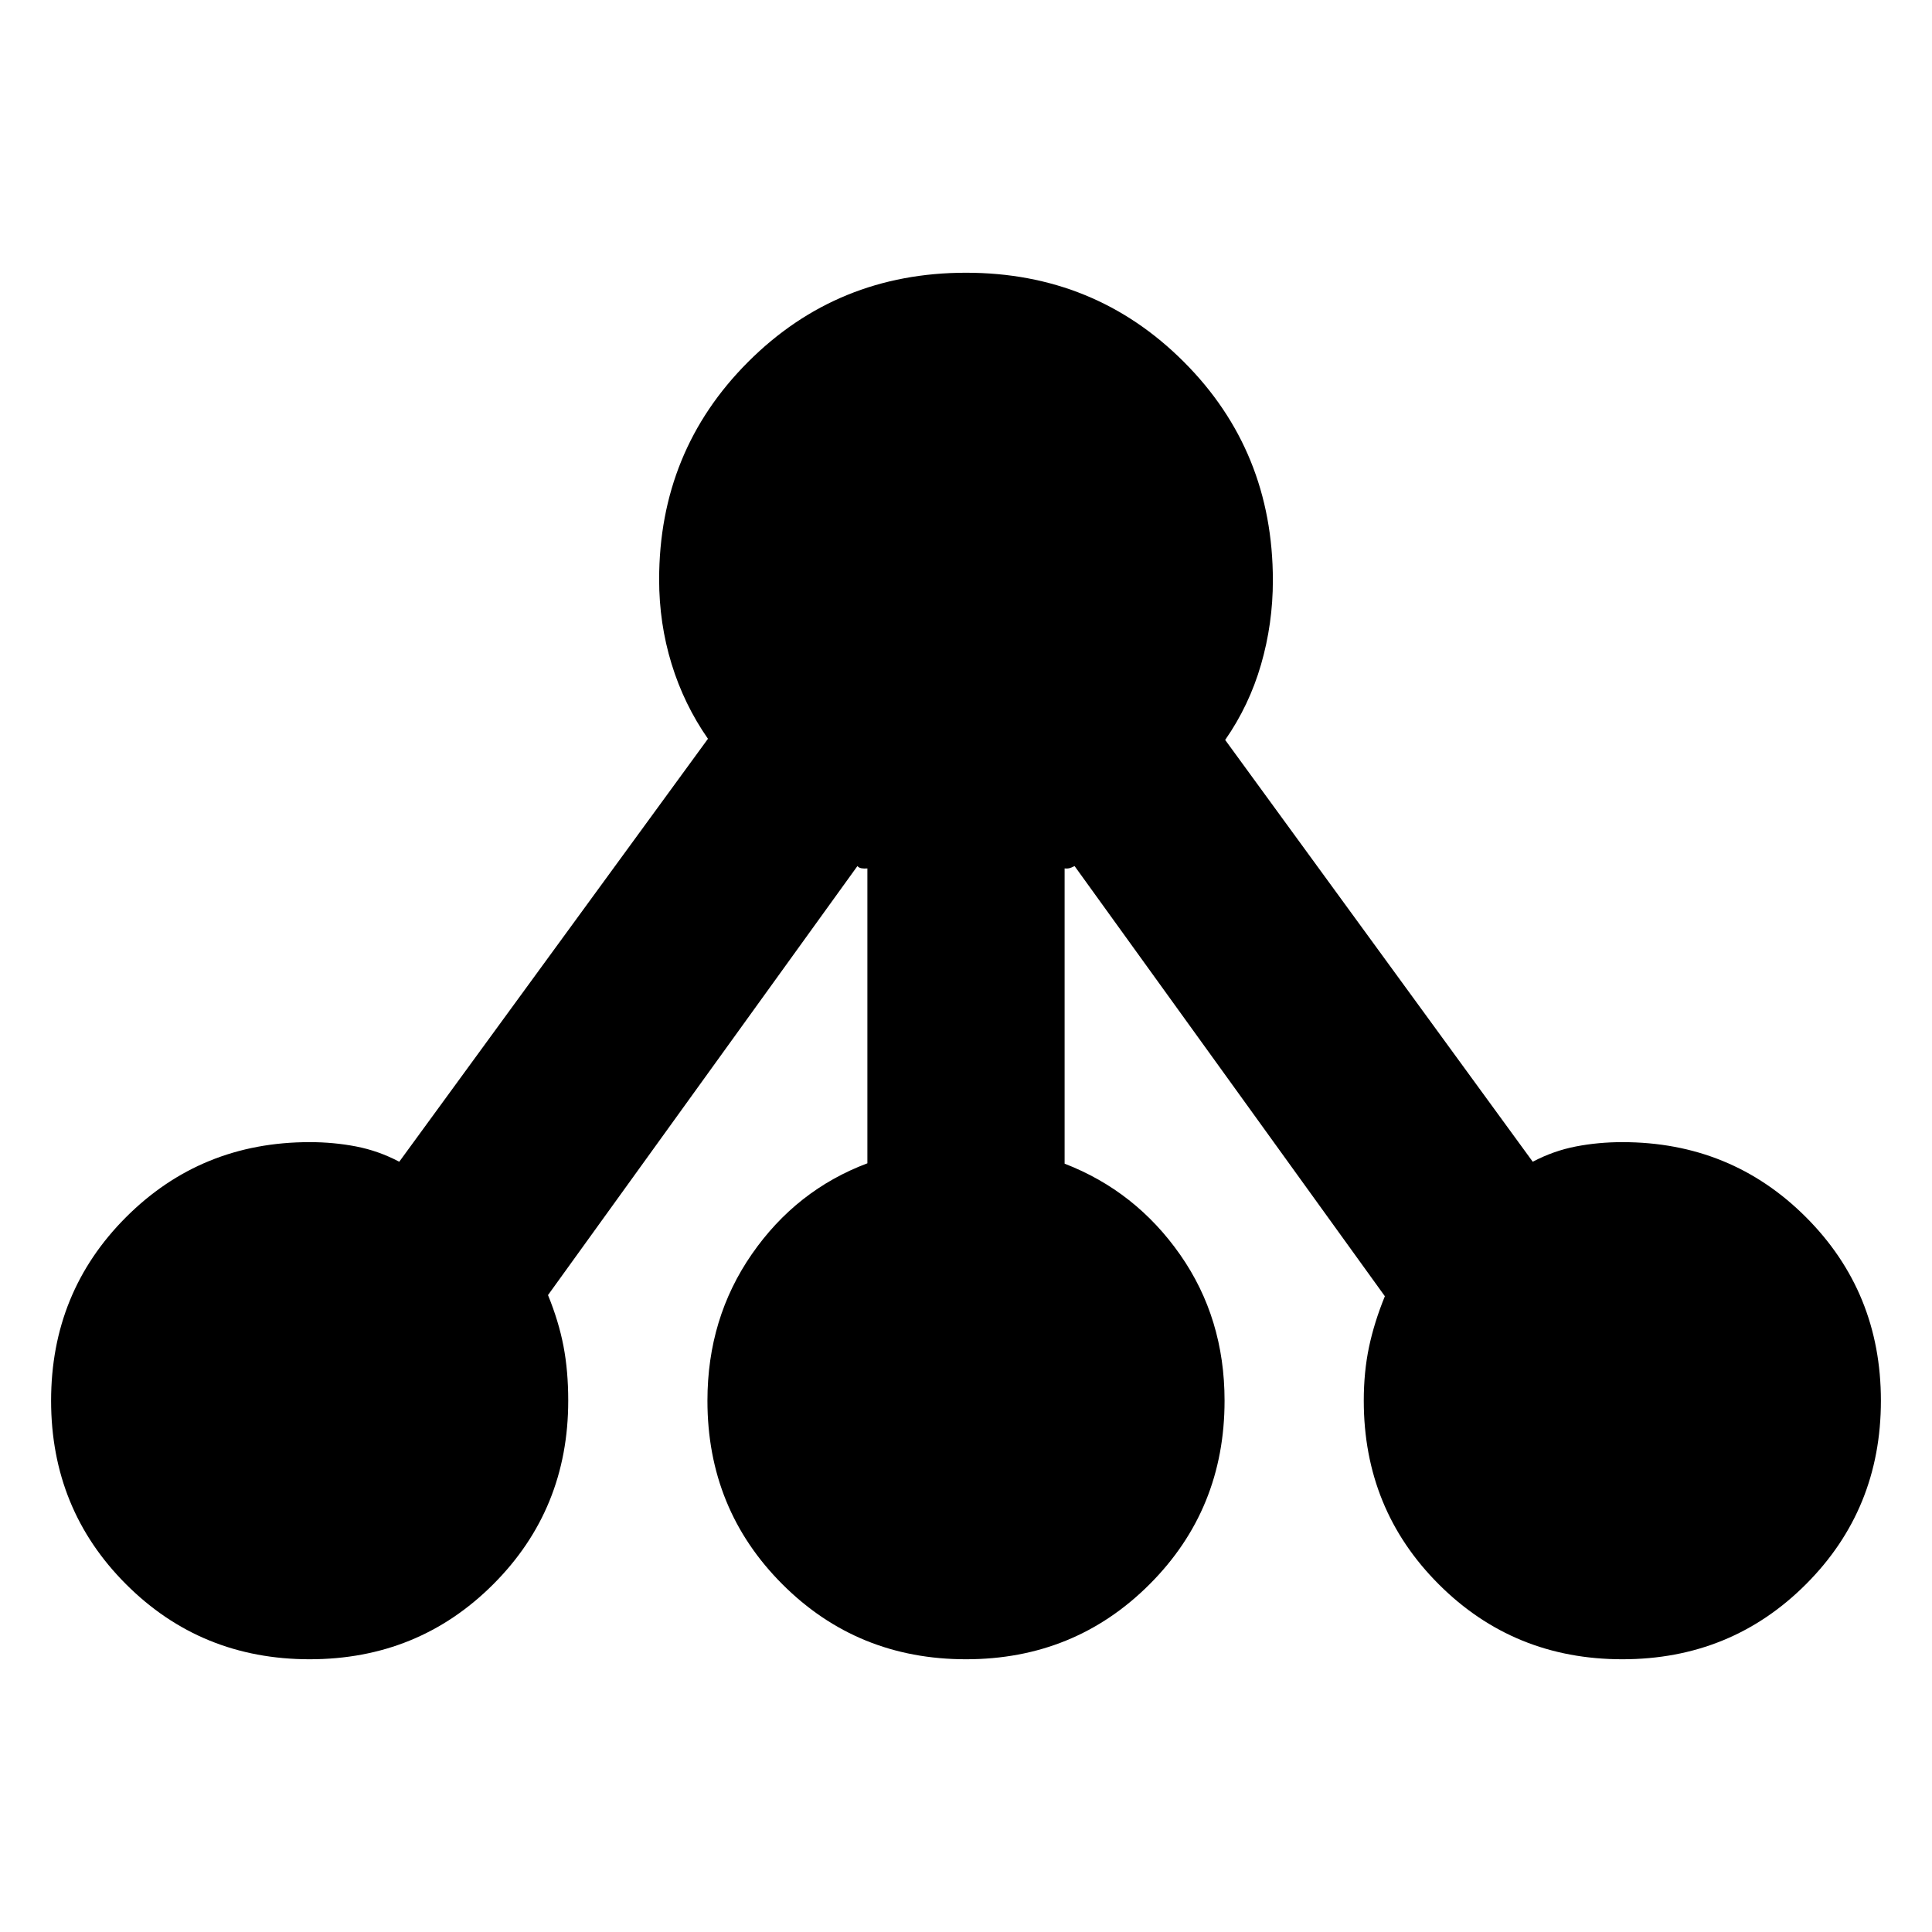 <svg xmlns="http://www.w3.org/2000/svg" height="20" viewBox="0 -960 960 960" width="20"><path d="M153.87-135.52q-53.96 0-91.22-37.26T25.39-264q0-53.96 37.26-91.22t91.22-37.26q11.93 0 23.07 2.15 11.15 2.16 21.45 7.59L351.78-592.9q-11.91-17.1-18.08-37.22-6.18-20.12-6.18-41.88 0-63.96 44.26-108.22T480-824.48q63.96 0 108.22 44.26t44.26 108.66q0 21.47-5.89 41.8-5.89 20.32-17.81 37.43l152.83 209.59q10.3-5.43 21.45-7.59 11.14-2.15 23.07-2.15 53.96 0 91.22 37.26T934.61-264q0 53.96-37.26 91.22t-91.22 37.26q-53.96 0-91.22-37.26T677.65-264q0-14.3 2.59-26.61 2.59-12.3 7.89-25.3L533.96-529.65q-1.74.87-2.7 1.09-.95.21-2.26.08v146.7q35.3 13.65 57.39 45.21Q608.48-305 608.48-264q0 53.96-37.26 91.22T480-135.52q-53.96 0-91.22-37.26T351.52-264q0-41 22.09-72.85Q395.7-368.7 431-381.96v-146.52q-1.67.13-2.94-.08-1.28-.22-2.02-1.09L272.3-316.48q5.31 13 7.68 25.31 2.37 12.3 2.37 27.17 0 53.96-37.26 91.22t-91.22 37.26Z"/></svg>
